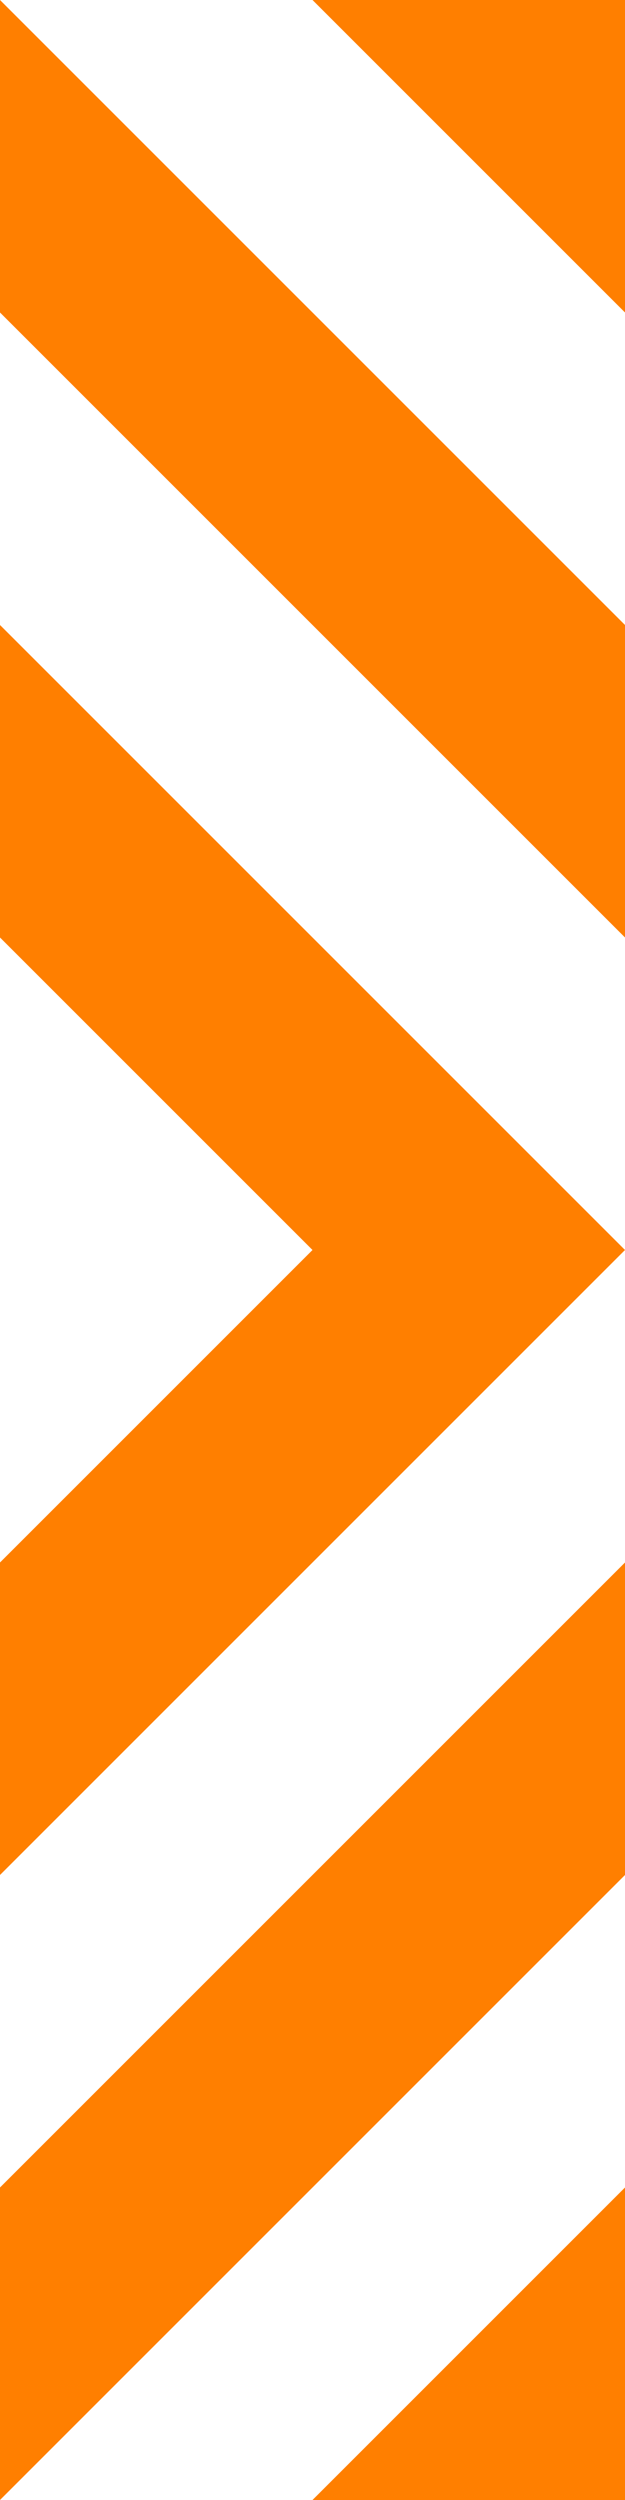 <?xml version="1.0" encoding="UTF-8"?><svg id="a" xmlns="http://www.w3.org/2000/svg" width="4in" height="16in" viewBox="0 0 288 1152"><polygon points="288 720 288 864 0 1152 0 1008 288 720" fill="#ff7f00"/><polygon points="0 864 0 720 144 576 0 432 0 288 288 576 0 864" fill="#ff7f00"/><polygon points="288 0 288 144 144 0 288 0" fill="#ff7f00"/><polygon points="288 288 288 432 0 144 0 0 288 288" fill="#ff7f00"/><polygon points="288 1152 144 1152 288 1008 288 1152" fill="#ff7f00"/></svg>